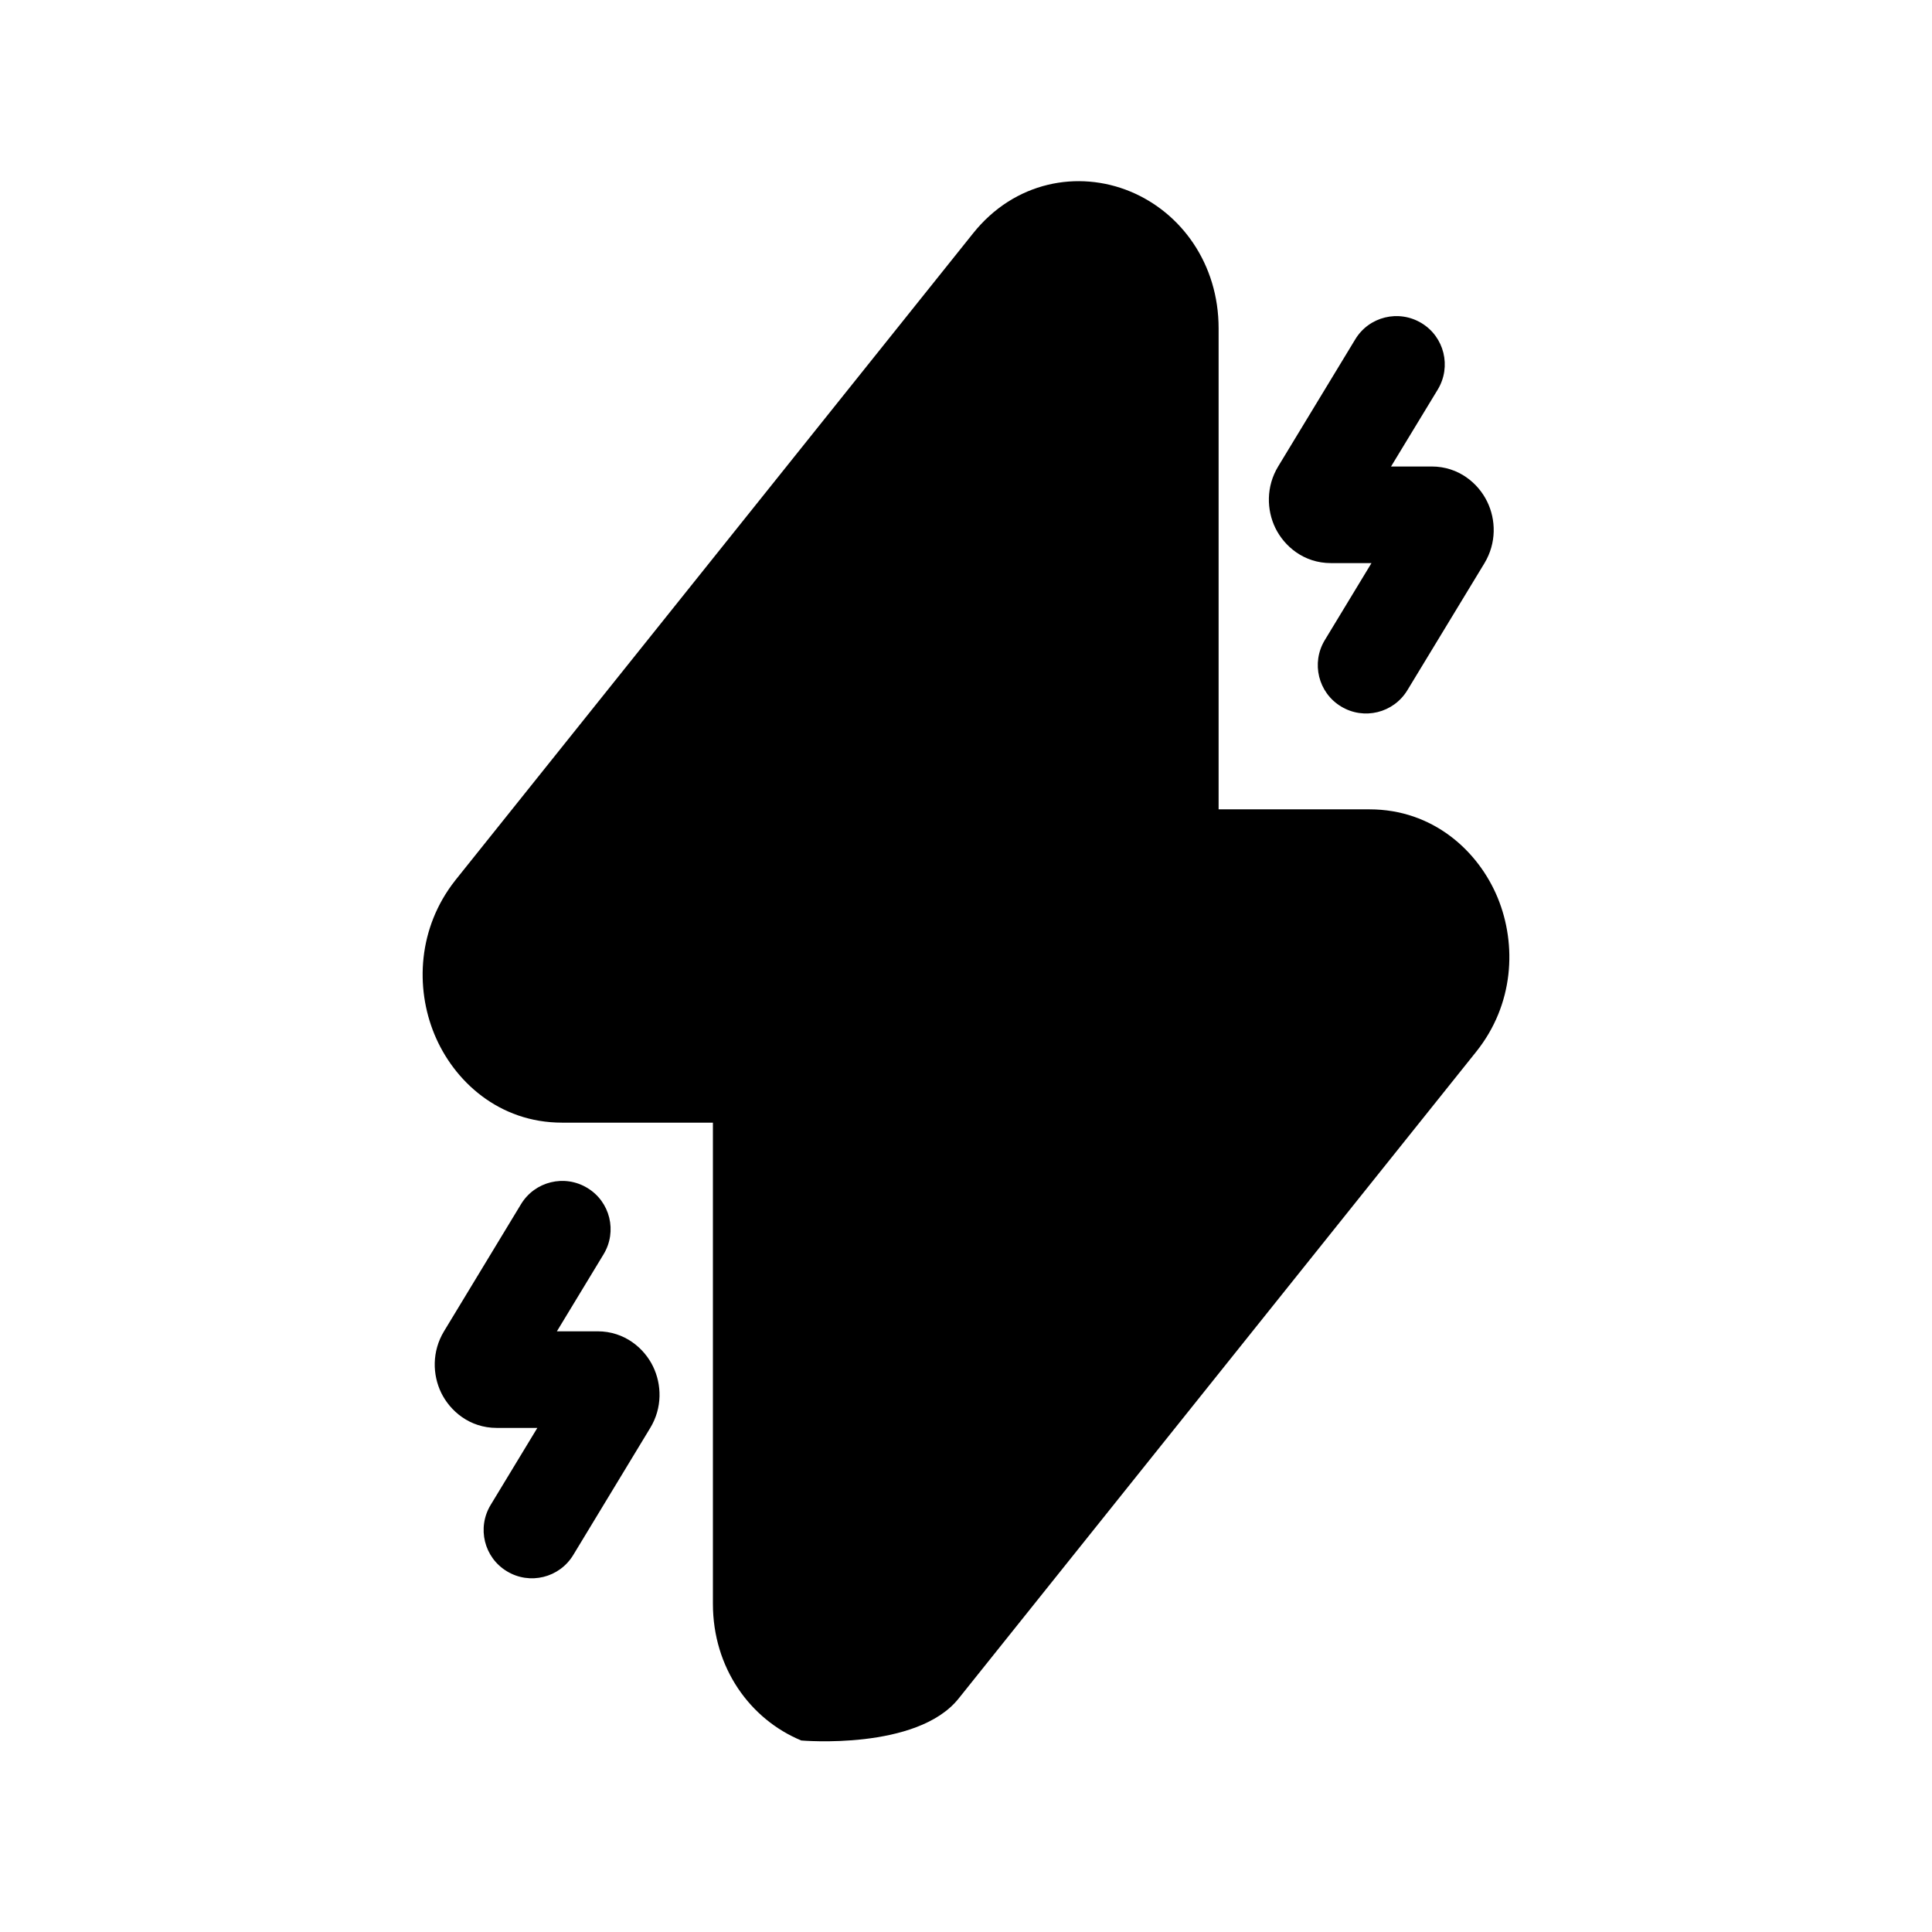 <svg width="24" height="24" viewBox="0 0 24 24" fill="none" xmlns="http://www.w3.org/2000/svg">
<path d="M6.982 13.196H9.606V19.922C9.606 20.912 10.727 21.379 11.322 20.632L17.752 12.598C18.312 11.897 17.862 10.804 17.013 10.804H14.388V4.078C14.388 3.088 13.267 2.621 12.672 3.368L6.243 11.402C5.691 12.103 6.141 13.196 6.982 13.196Z" fill="black"/>
<path fill-rule="evenodd" clip-rule="evenodd" d="M14.041 2.379C14.676 2.642 15.138 3.28 15.138 4.078V10.054H17.013C17.797 10.054 18.363 10.566 18.605 11.153C18.845 11.737 18.807 12.48 18.337 13.066L11.909 21.099L11.908 21.1C11.391 21.748 9.954 21.621 9.954 21.621C9.319 21.358 8.856 20.72 8.856 19.922V13.946H6.982C6.198 13.946 5.636 13.43 5.396 12.847C5.157 12.267 5.191 11.526 5.654 10.938L5.657 10.934L12.086 2.901L12.086 2.901C12.603 2.252 13.394 2.111 14.041 2.379Z" fill="black"/>
<path fill-rule="evenodd" clip-rule="evenodd" d="M7.296 14.757C7.58 14.928 7.67 15.297 7.498 15.581L6.918 16.538H7.423C7.76 16.538 8.003 16.749 8.112 16.974C8.221 17.198 8.23 17.488 8.077 17.739L7.121 19.317C6.949 19.601 6.58 19.691 6.297 19.519C6.013 19.348 5.923 18.979 6.095 18.695L6.675 17.738H6.17C5.833 17.738 5.591 17.527 5.481 17.302C5.372 17.078 5.364 16.788 5.516 16.537L6.472 14.959C6.644 14.675 7.013 14.585 7.296 14.757Z" fill="black"/>
<path fill-rule="evenodd" clip-rule="evenodd" d="M17.659 4.014C17.942 4.185 18.032 4.554 17.861 4.838L17.28 5.795H17.785C18.122 5.795 18.365 6.006 18.474 6.231C18.584 6.455 18.592 6.745 18.44 6.997L17.483 8.574C17.311 8.858 16.942 8.948 16.659 8.776C16.376 8.605 16.285 8.236 16.457 7.952L17.037 6.995H16.533C16.195 6.995 15.953 6.784 15.843 6.559C15.734 6.335 15.726 6.045 15.878 5.794L16.835 4.216C17.006 3.932 17.375 3.842 17.659 4.014Z" fill="black"/>
</svg>
